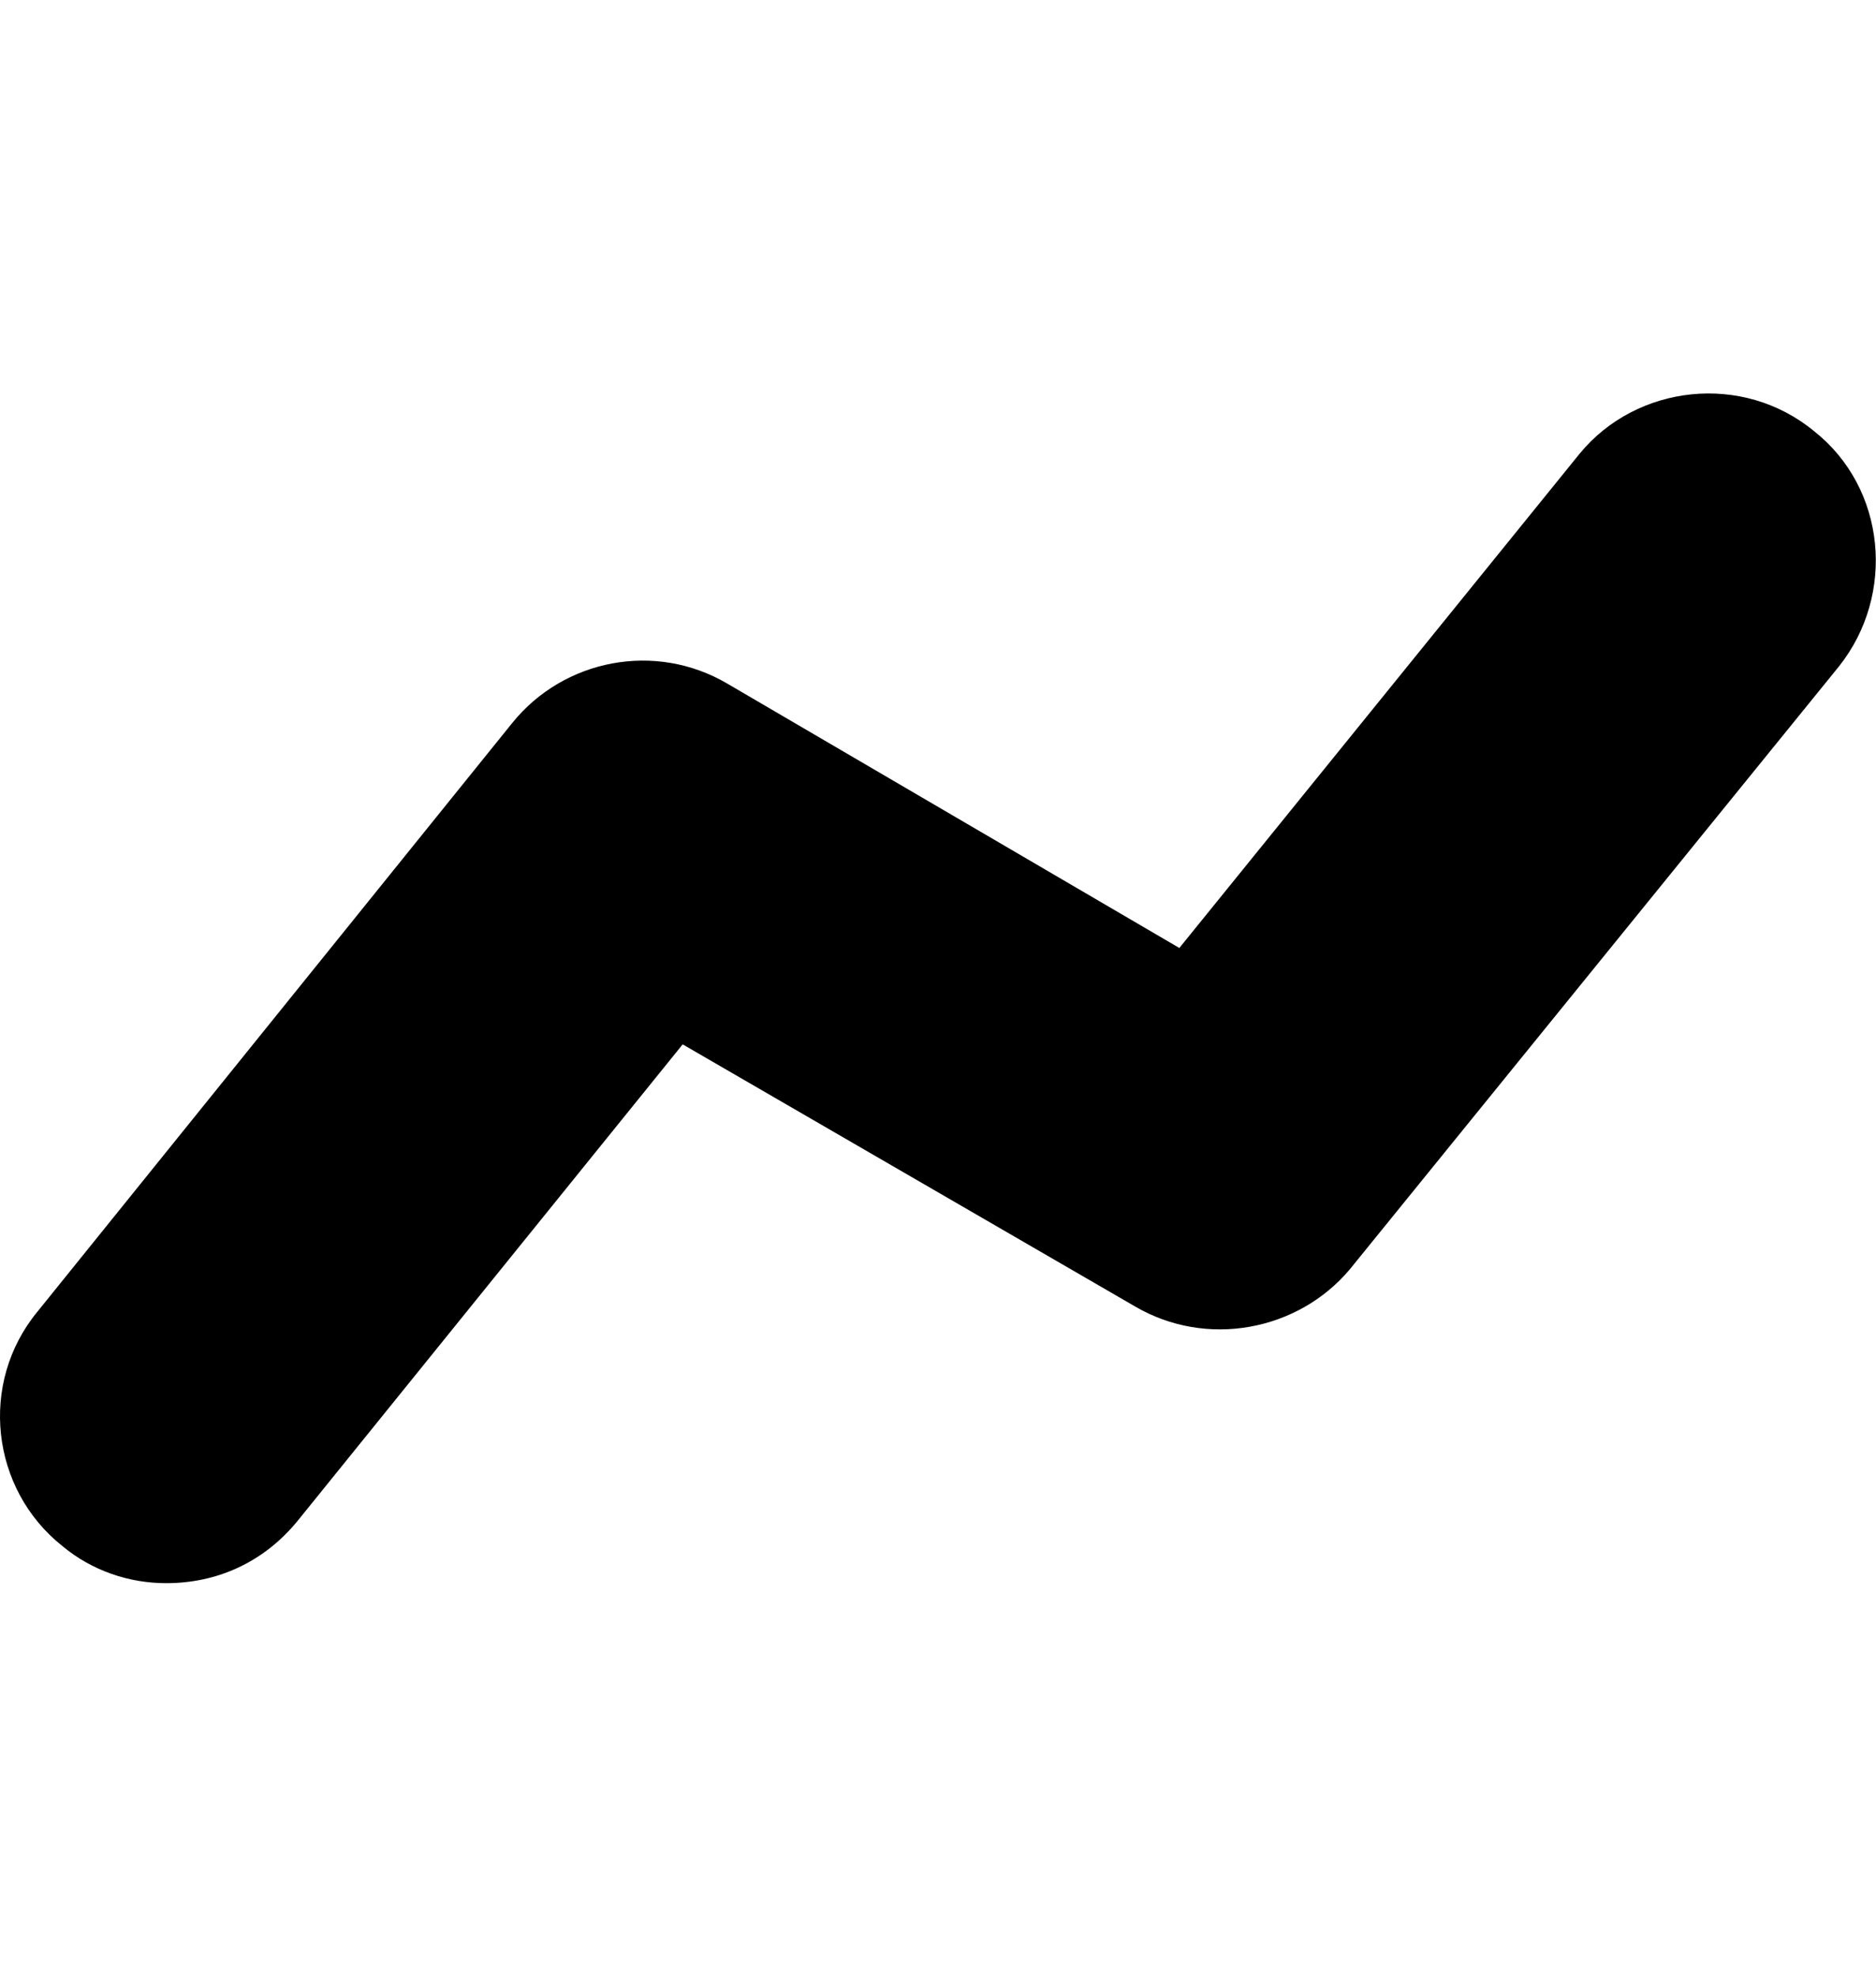 <svg height="1000" width="949" xmlns="http://www.w3.org/2000/svg"><path d="M84.089 800.689c-18.75 0 -37.5 -6.25 -52.5 -18.75 -36.25 -28.75 -42.5 -82.5 -12.5 -118.75l240 -297.5c26.25 -32.5 72.5 -41.25 108.75 -20l228.75 133.75 202.5 -250c28.75 -35 82.5 -41.25 118.75 -11.25 36.25 28.75 41.25 82.5 12.5 118.75l-247.5 305c-26.25 31.25 -72.5 40 -108.75 18.75l-228.75 -132.5 -195 241.25c-17.5 21.25 -41.25 31.25 -66.25 31.25z"/></svg>